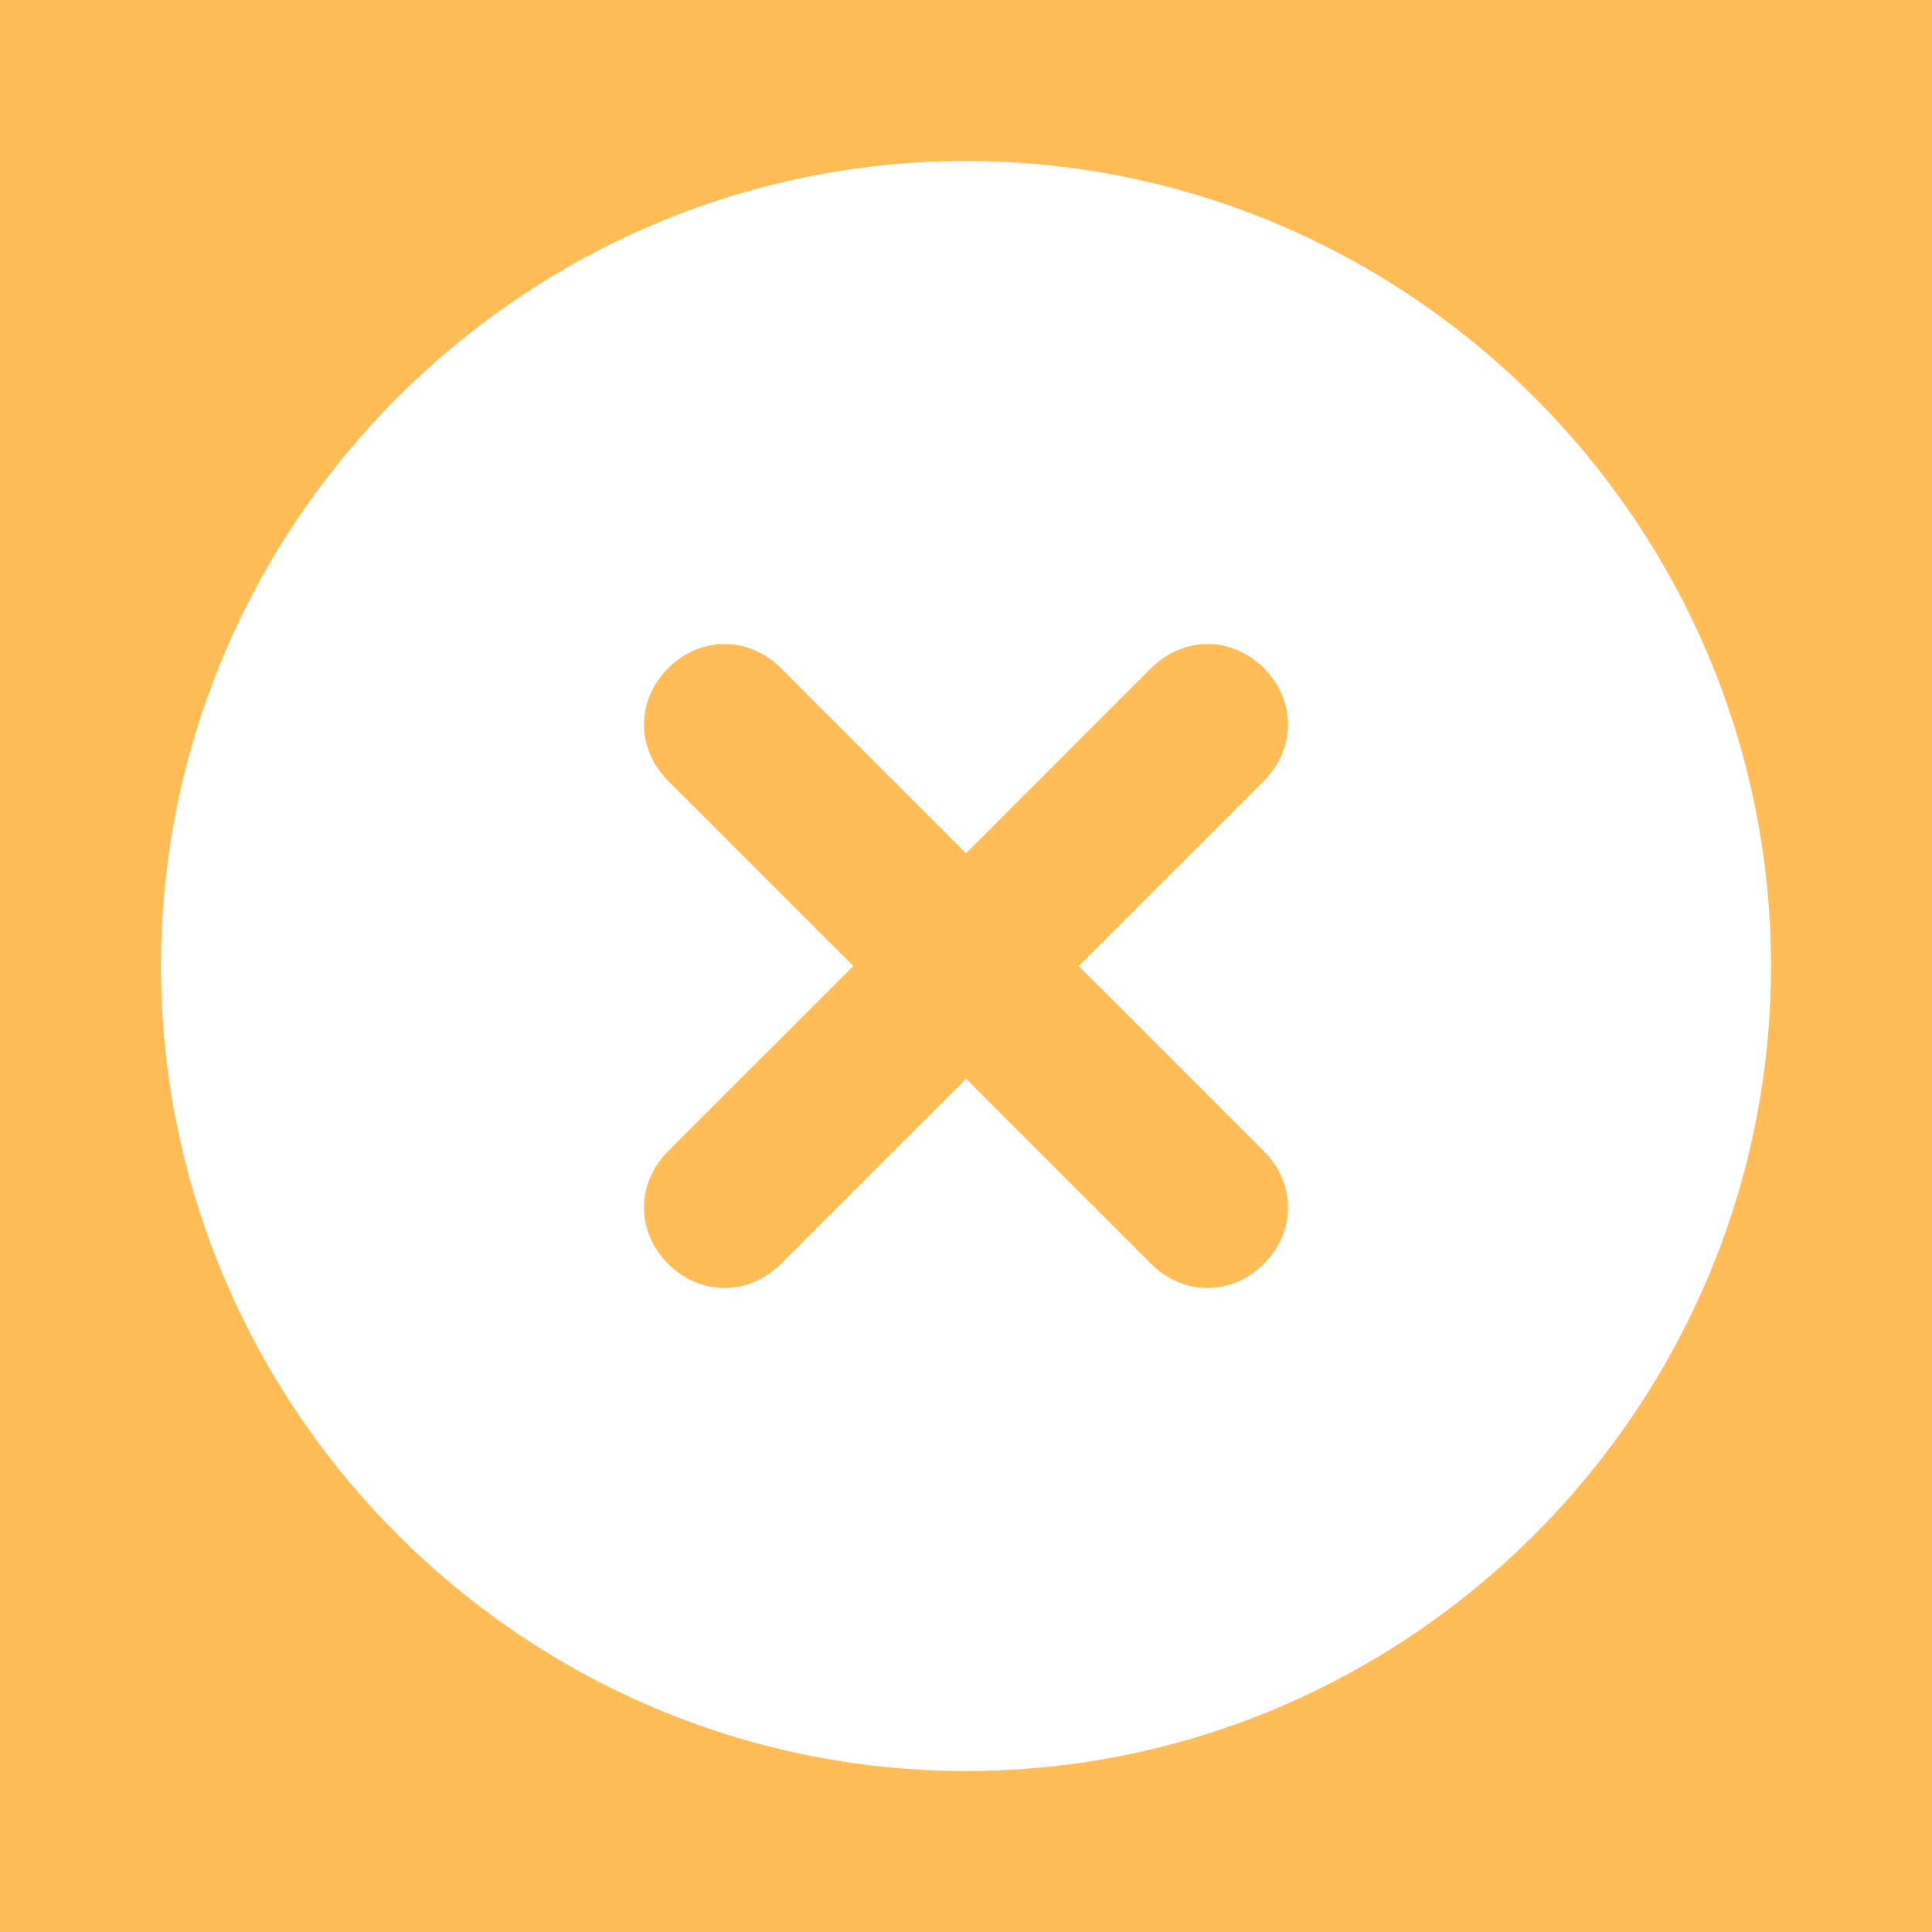 <svg width="24" height="24" viewBox="0 0 24 24" fill="none" xmlns="http://www.w3.org/2000/svg">
<rect width="24" height="24" fill="#F5F5F5"/>
<g id="&#208;&#154;&#208;&#176;&#209;&#130;&#208;&#176;&#208;&#187;&#208;&#190;&#208;&#179; &#209;&#130;&#208;&#190;&#208;&#178;&#208;&#176;&#209;&#128;&#209;&#150;&#208;&#178;" clip-path="url(#clip0_2_4)">
<rect width="1920" height="1060" transform="translate(-619 -98)" fill="#F8F8F8"/>
<g id="header">
<rect id="bg-white" x="-619" y="-38" width="1920" height="160" fill="white"/>
<g id="main">
<g id="btn-catalog">
<rect x="-20" y="-11" width="145" height="46" rx="8" fill="#FFBC57"/>
<g id="close-catalog">
<path id="Vector" d="M12 2C6.5 2 2 6.5 2 12C2 17.5 6.5 22 12 22C17.5 22 22 17.5 22 12C22 6.5 17.5 2 12 2ZM15.7 14.3C16.1 14.7 16.1 15.3 15.7 15.7C15.3 16.1 14.7 16.1 14.3 15.7L12 13.4L9.7 15.7C9.3 16.1 8.7 16.1 8.3 15.7C7.9 15.3 7.9 14.7 8.3 14.3L10.6 12L8.3 9.7C7.9 9.3 7.9 8.7 8.3 8.3C8.7 7.9 9.3 7.9 9.7 8.3L12 10.6L14.3 8.3C14.7 7.9 15.3 7.9 15.7 8.3C16.1 8.7 16.1 9.3 15.7 9.7L13.4 12L15.7 14.3Z" fill="white"/>
</g>
</g>
</g>
</g>
</g>
<defs>
<clipPath id="clip0_2_4">
<rect width="1920" height="1060" fill="white" transform="translate(-619 -98)"/>
</clipPath>
</defs>
</svg>
